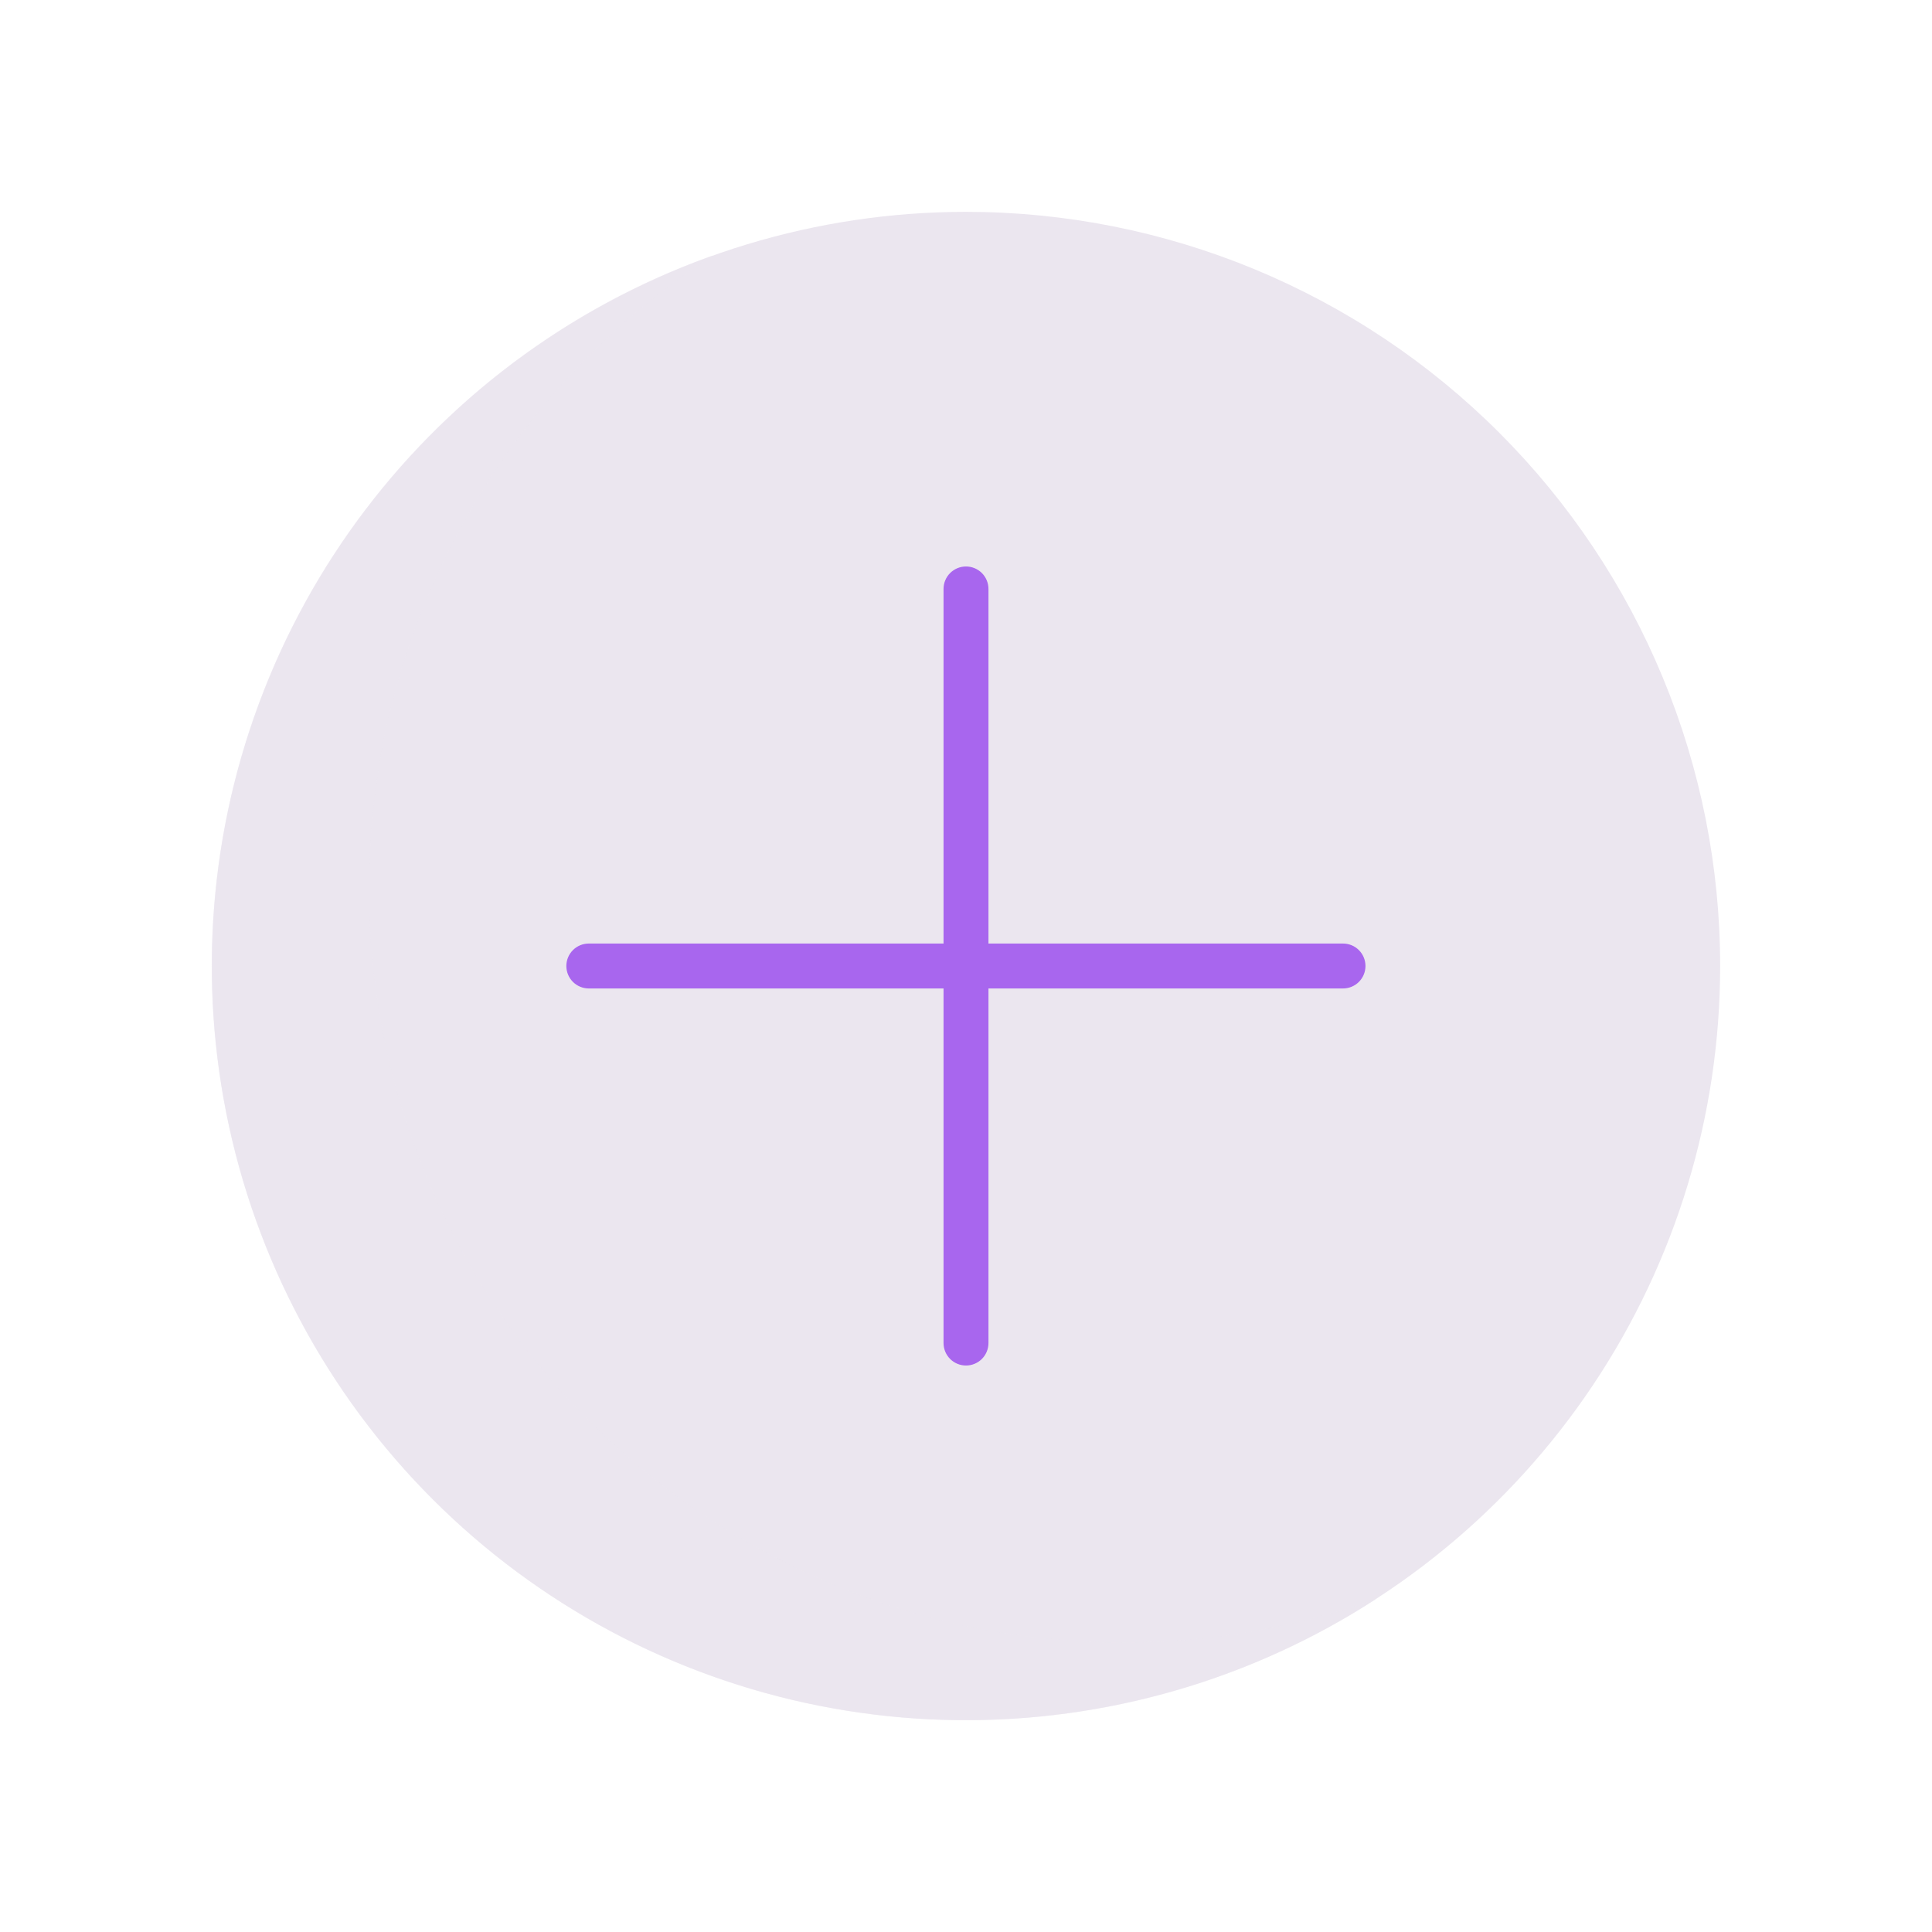 <svg width="430" height="430" viewBox="0 0 430 430" fill="none" xmlns="http://www.w3.org/2000/svg">
<path d="M382.85 215C382.85 248.198 373.006 280.65 354.562 308.252C336.119 335.855 309.904 357.369 279.233 370.073C248.563 382.777 214.814 386.101 182.254 379.625C149.694 373.148 119.786 357.162 96.312 333.688C72.838 310.214 56.852 280.306 50.375 247.746C43.899 215.186 47.223 181.437 59.927 150.767C72.631 120.096 94.145 93.881 121.748 75.438C149.35 56.994 181.802 47.15 215 47.15C237.042 47.15 258.869 51.492 279.233 59.927C299.598 68.362 318.102 80.726 333.688 96.312C349.274 111.898 361.638 130.402 370.073 150.767C378.508 171.131 382.85 192.958 382.85 215Z" fill="#ebe6ef"/>
<g style="mix-blend-mode:multiply" opacity="0.5">
<path d="M306.32 355.86C286.441 368.747 264.059 377.28 240.647 380.899C217.234 384.518 193.321 383.141 170.478 376.858C147.636 370.575 126.382 359.529 108.114 344.445C89.845 329.361 74.976 310.582 64.484 289.342C53.992 268.101 48.114 244.881 47.236 221.206C46.359 197.532 50.502 173.94 59.394 151.981C68.285 130.022 81.724 110.194 98.825 93.8C115.927 77.405 136.305 64.816 158.62 56.86C124.111 79.255 99.026 113.54 88.126 153.208C77.226 192.876 81.27 235.166 99.49 272.05C117.709 308.933 148.837 337.844 186.964 353.293C225.091 368.743 267.564 369.656 306.32 355.86Z" fill="#ebe6ef"/>
</g>
<path d="M215 220.88C213.674 220.88 212.402 220.353 211.464 219.416C210.527 218.478 210 217.206 210 215.88V131.08C210 129.754 210.527 128.482 211.464 127.544C212.402 126.607 213.674 126.08 215 126.08C216.326 126.08 217.598 126.607 218.536 127.544C219.473 128.482 220 129.754 220 131.08V215.88C220 217.206 219.473 218.478 218.536 219.416C217.598 220.353 216.326 220.88 215 220.88V220.88Z" fill="#a866ee"/>
<path d="M215 303.92C213.674 303.92 212.402 303.393 211.464 302.456C210.527 301.518 210 300.246 210 298.92V213.92C210 212.594 210.527 211.322 211.464 210.384C212.402 209.447 213.674 208.92 215 208.92C216.326 208.92 217.598 209.447 218.536 210.384C219.473 211.322 220 212.594 220 213.92V298.92C220 300.246 219.473 301.518 218.536 302.456C217.598 303.393 216.326 303.92 215 303.92Z" fill="#a866ee"/>
<path d="M298.91 220H213.8C212.474 220 211.202 219.473 210.264 218.536C209.327 217.598 208.8 216.326 208.8 215C208.8 213.674 209.327 212.402 210.264 211.464C211.202 210.527 212.474 210 213.8 210H298.91C300.236 210 301.508 210.527 302.445 211.464C303.383 212.402 303.91 213.674 303.91 215C303.91 216.326 303.383 217.598 302.445 218.536C301.508 219.473 300.236 220 298.91 220V220Z" fill="#a866ee"/>
<path d="M216.05 220H131.05C129.724 220 128.452 219.473 127.514 218.536C126.577 217.598 126.05 216.326 126.05 215C126.05 213.674 126.577 212.402 127.514 211.464C128.452 210.527 129.724 210 131.05 210H216.05C217.376 210 218.648 210.527 219.585 211.464C220.523 212.402 221.05 213.674 221.05 215C221.05 216.326 220.523 217.598 219.585 218.536C218.648 219.473 217.376 220 216.05 220V220Z" fill="#a866ee"/>
</svg>
